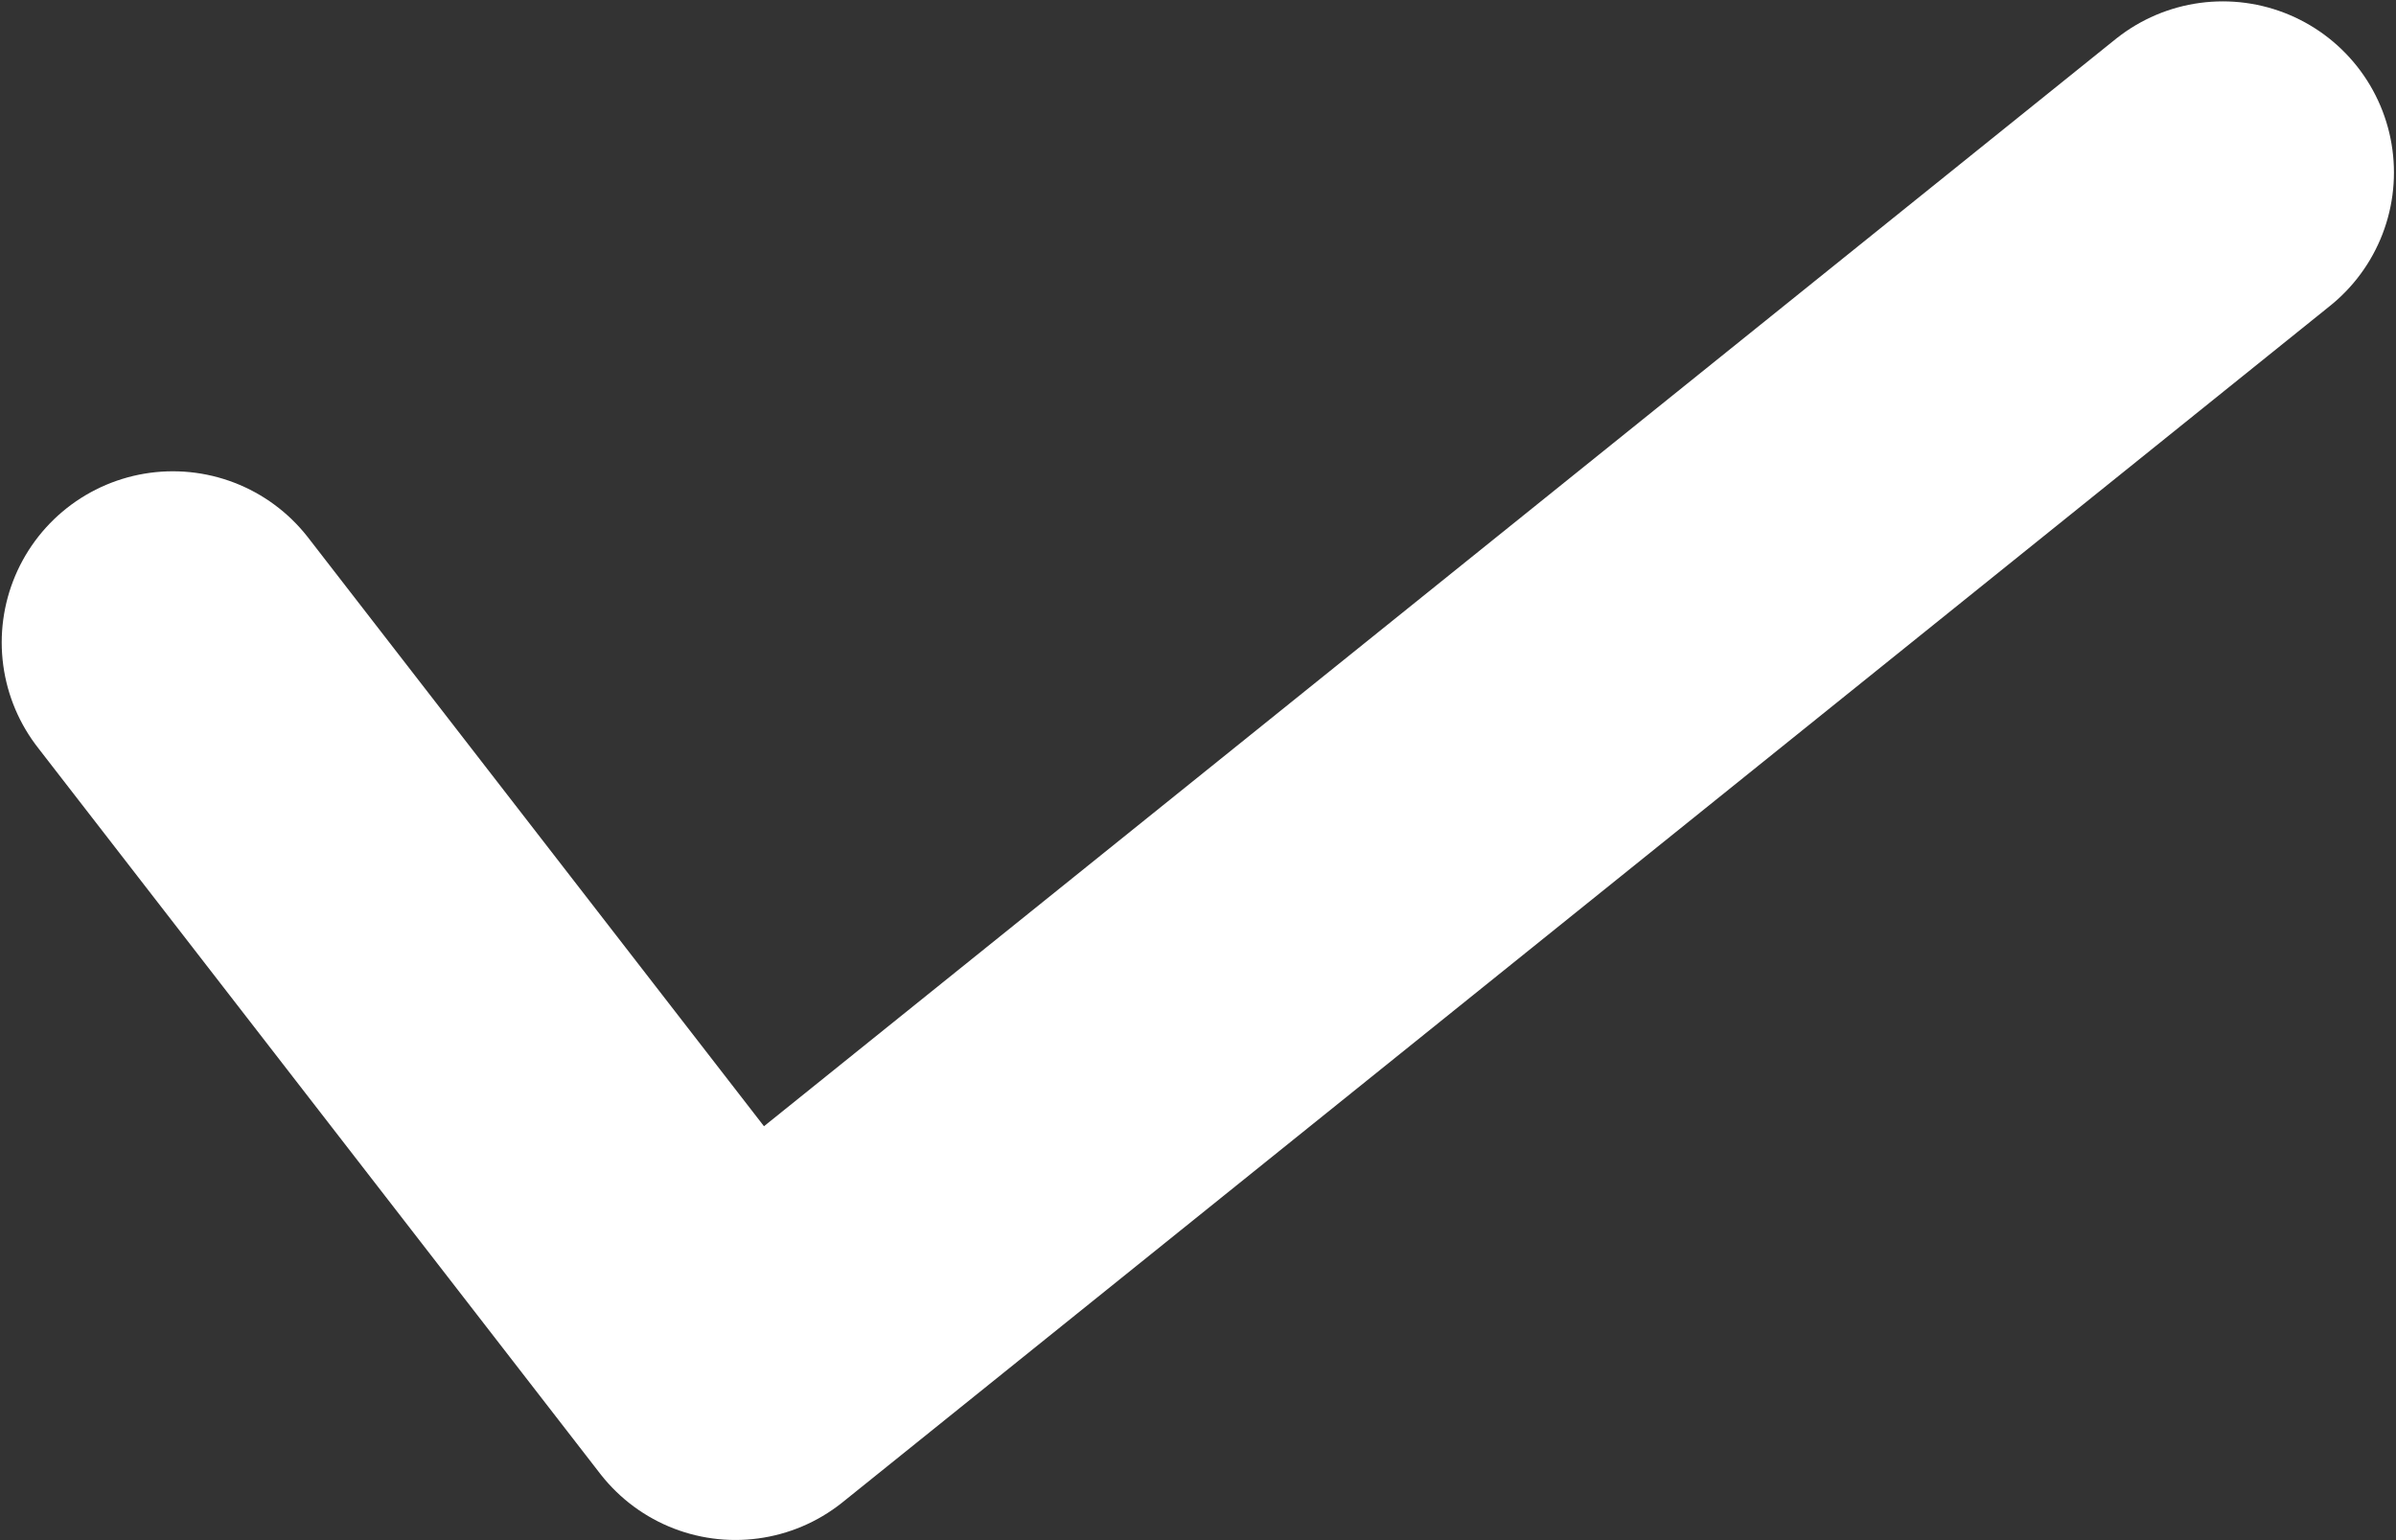 <svg width="14" height="9" viewBox="0 0 14 9" fill="none" xmlns="http://www.w3.org/2000/svg">
<rect x="0" y="0" width="14" height="9" fill="#333333" stroke="none"/>
<path d="M1.01 3.754L4.297 7.999L12.988 1.008" stroke="white" stroke-width="2" stroke-linecap="round" stroke-linejoin="round"/>
</svg>
